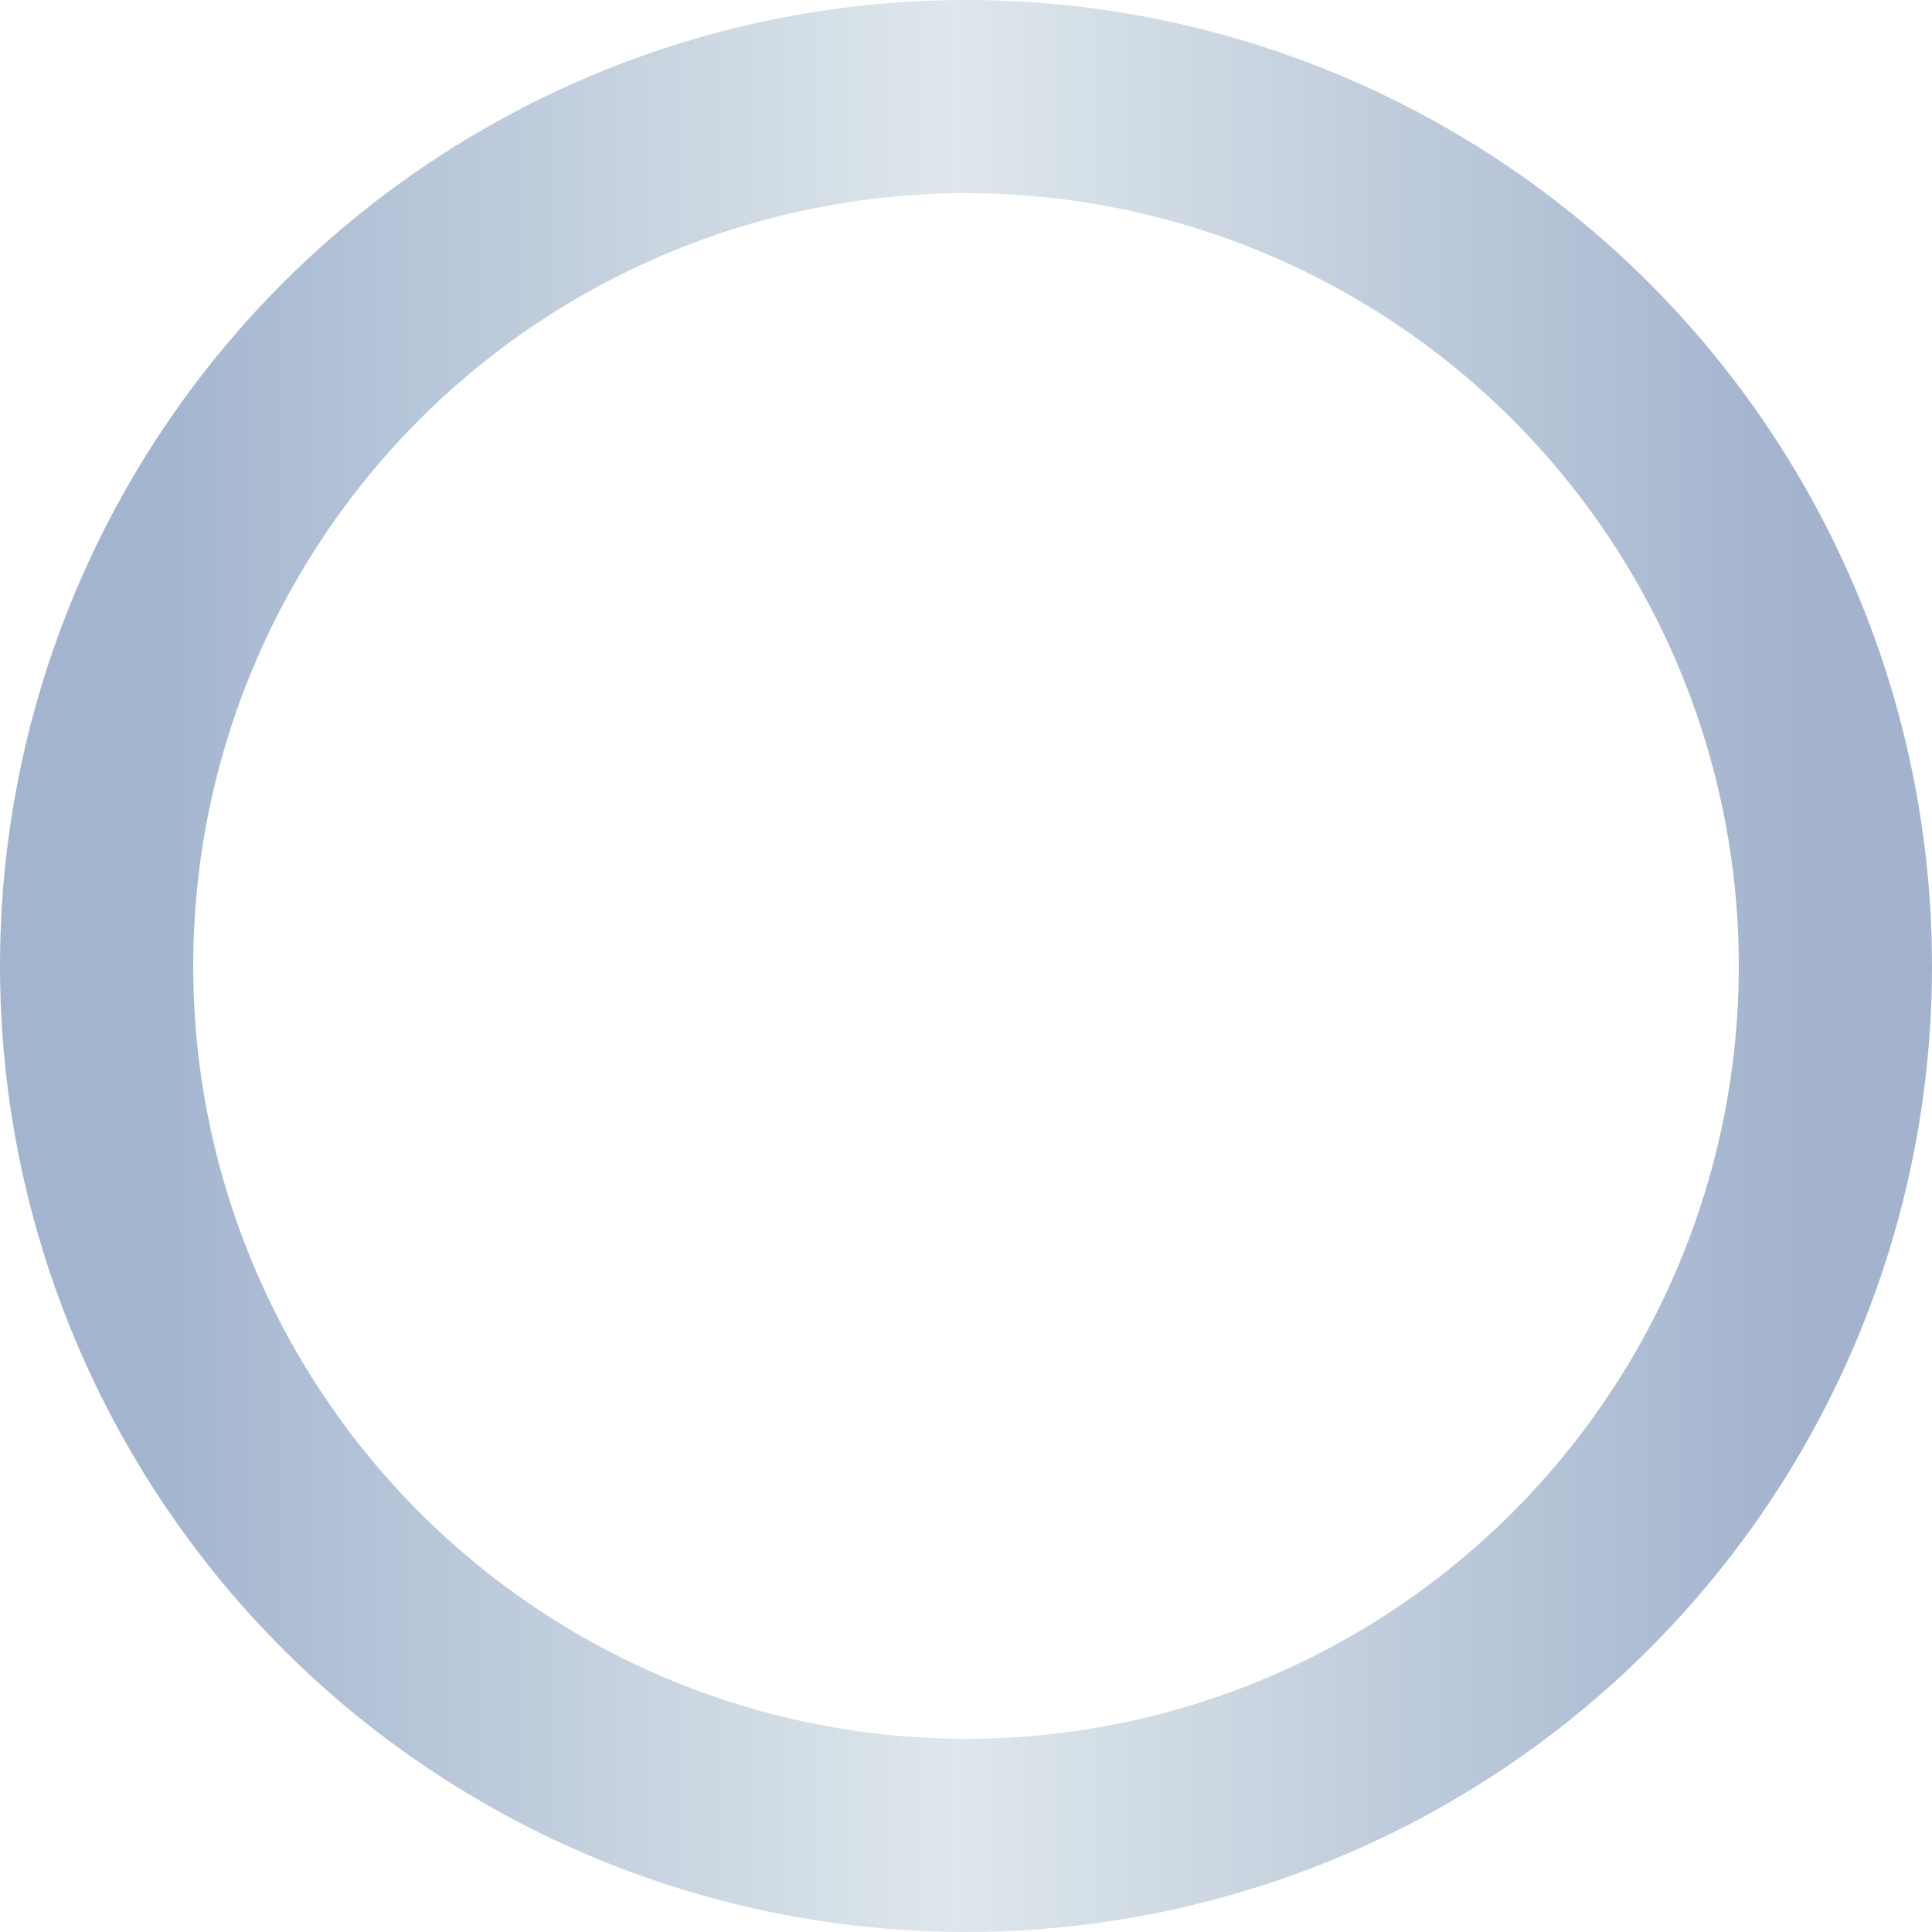 <?xml version="1.0" encoding="UTF-8"?>
<svg width="40px" height="40px" viewBox="0 0 40 40" version="1.1" xmlns="http://www.w3.org/2000/svg" xmlns:xlink="http://www.w3.org/1999/xlink">
    <!-- Generator: Sketch 57.1 (83088) - https://sketch.com -->
    <title>PC-blue-out</title>
    <desc>Created with Sketch.</desc>
    <defs>
        <linearGradient x1="2.989%" y1="50%" x2="97.76%" y2="50%" id="linearGradient-1">
            <stop stop-color="#A3B4CF" offset="0%"></stop>
            <stop stop-color="#DEE7EB" offset="48.86%"></stop>
            <stop stop-color="#A3B3CE" offset="100%"></stop>
        </linearGradient>
    </defs>
    <g id="spec" stroke="none" stroke-width="1" fill="none" fill-rule="evenodd">
        <g id="realme-8色值" transform="translate(-302, -196)" stroke="url(#linearGradient-1)" stroke-width="4">
            <g id="color-蓝红" transform="translate(265, 196)">
                <g id="蓝">
                    <g transform="translate(37, 0)" id="PC-blue-out">
                        <circle cx="20" cy="20" r="18"></circle>
                    </g>
                </g>
            </g>
        </g>
    </g>
</svg>